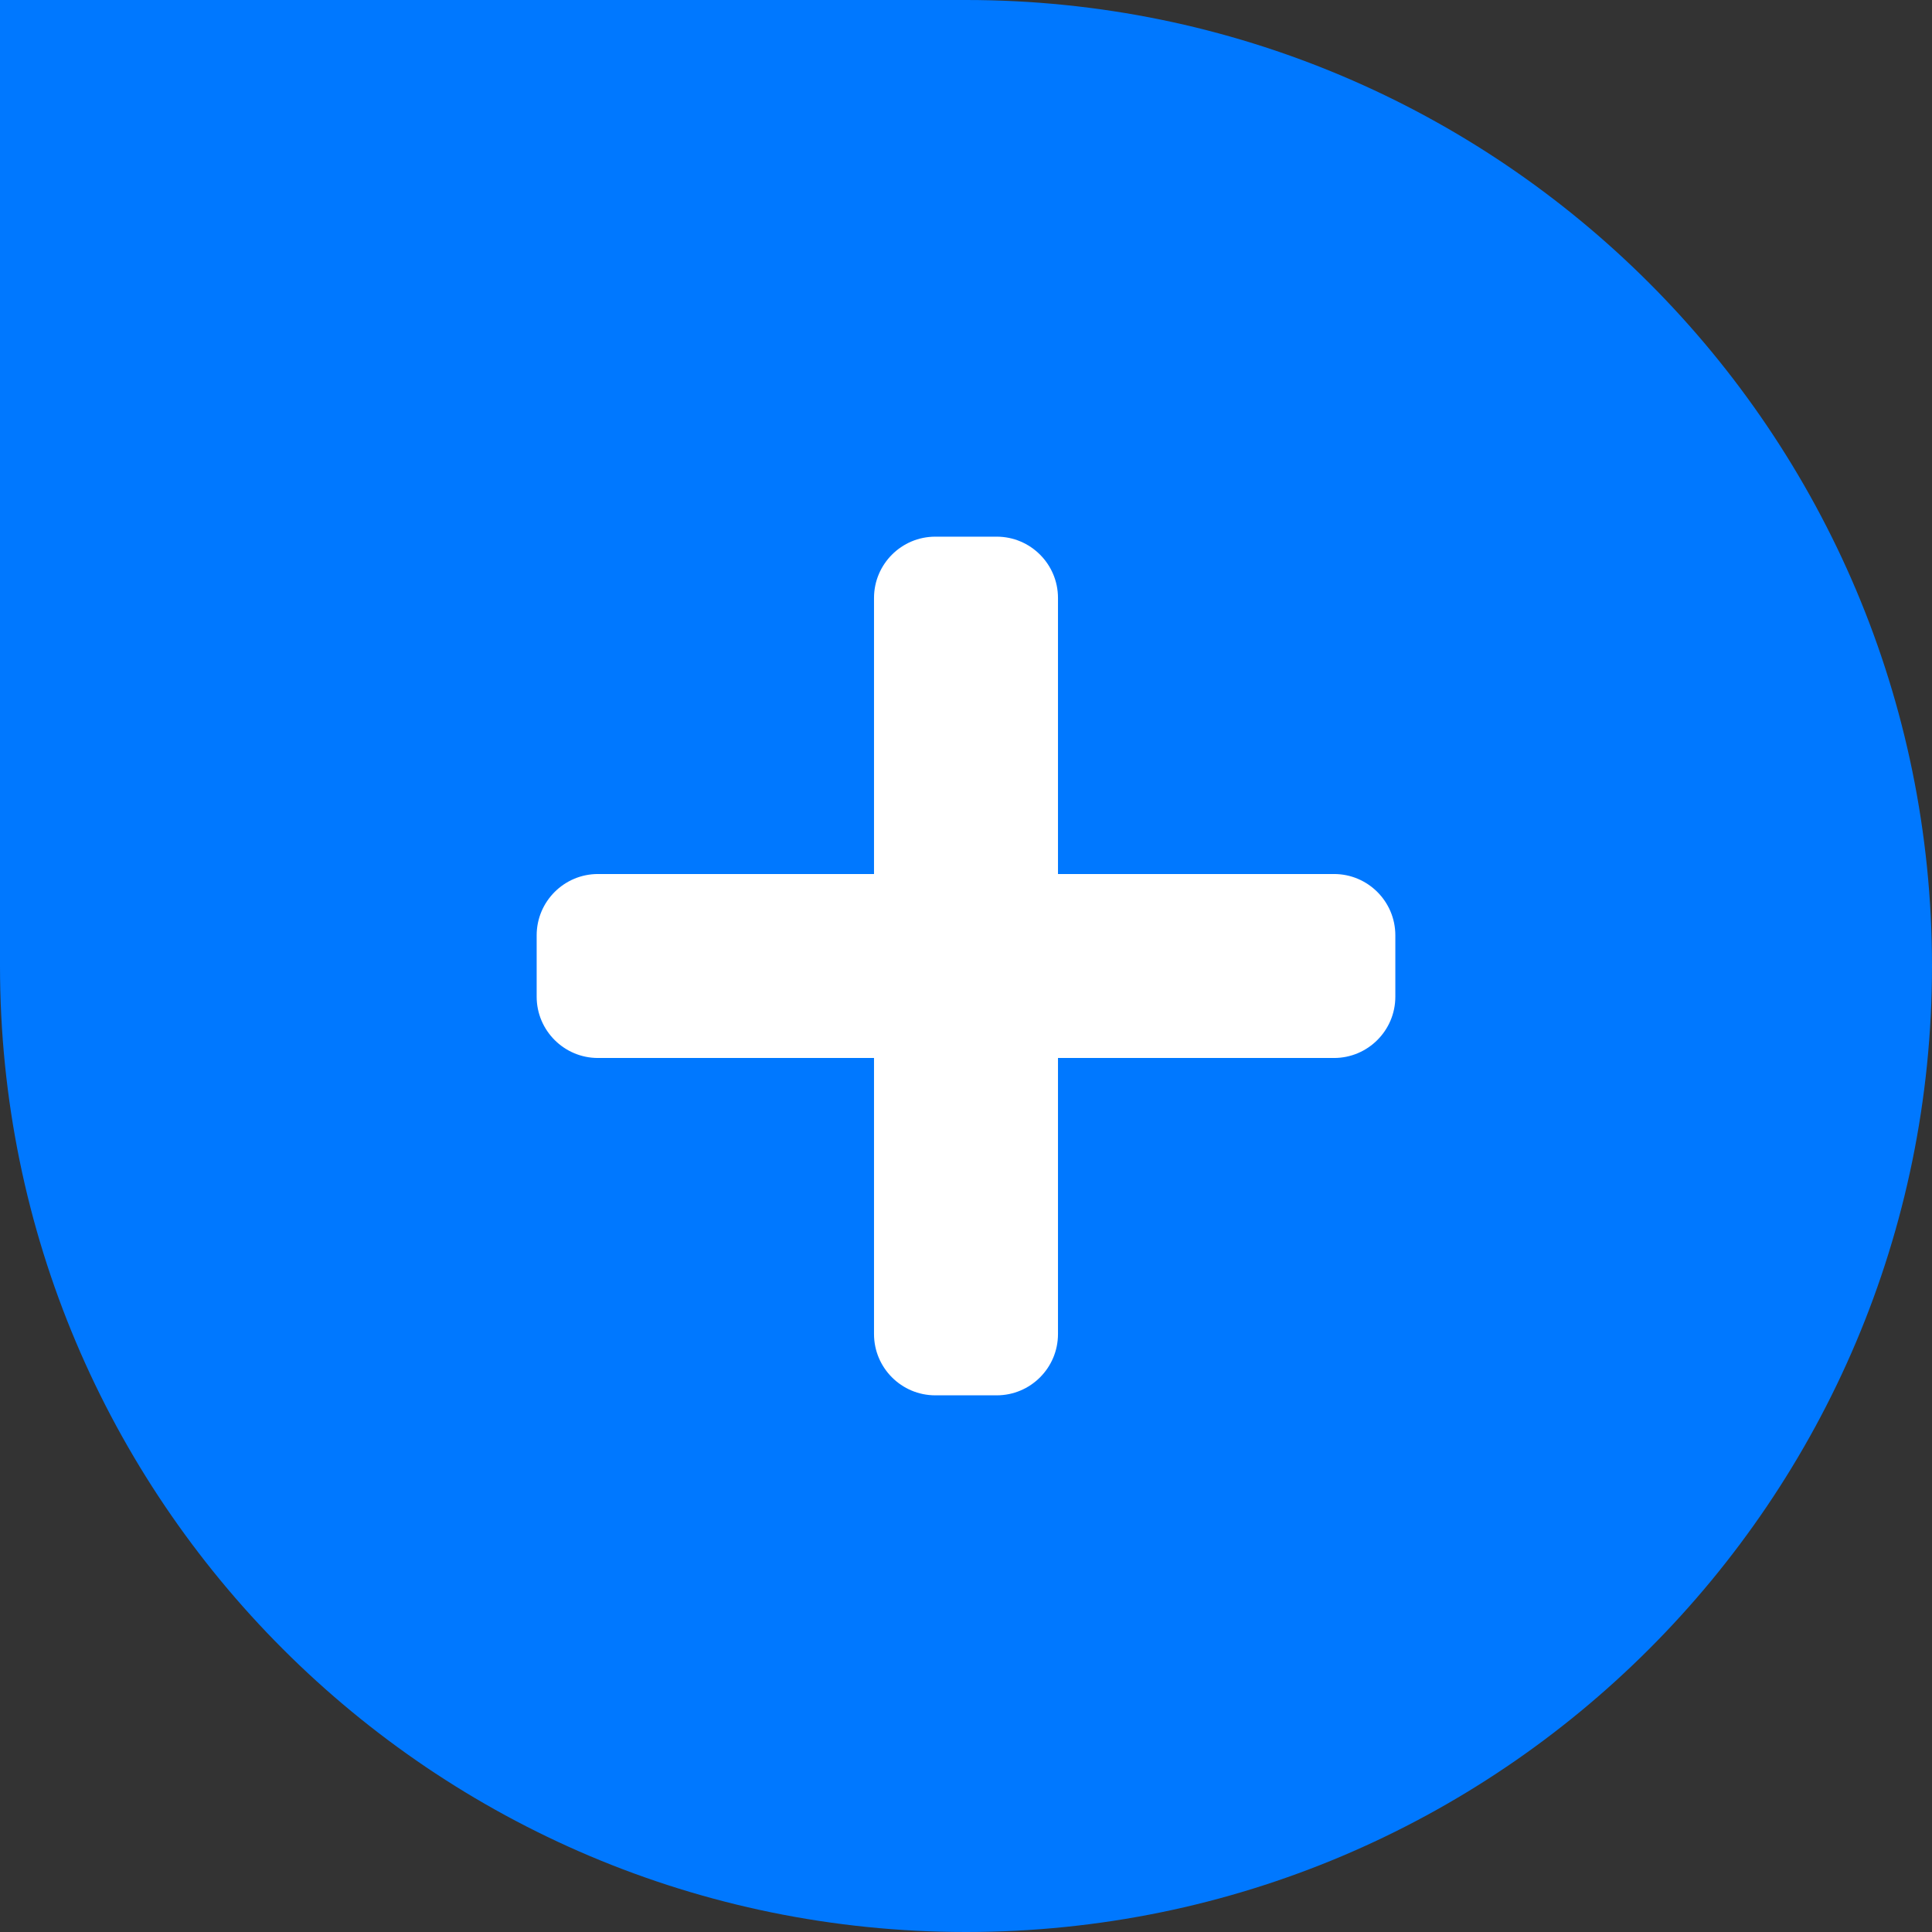 <svg width="18" height="18" viewBox="0 0 18 18" fill="none" xmlns="http://www.w3.org/2000/svg">
<rect x="0" y="0" width="18" height="18" fill="#333333" stroke="none"/>
<path d="M0 0H9C13.971 0 18 4.029 18 9C18 13.971 13.971 18 9 18C4.029 18 0 13.971 0 9V0Z" fill="#0078FF"/>
<path d="M12.429 8.143H9.857V5.571C9.857 5.256 9.601 5 9.286 5H8.714C8.399 5 8.143 5.256 8.143 5.571V8.143H5.571C5.256 8.143 5 8.399 5 8.714V9.286C5 9.601 5.256 9.857 5.571 9.857H8.143V12.429C8.143 12.744 8.399 13 8.714 13H9.286C9.601 13 9.857 12.744 9.857 12.429V9.857H12.429C12.744 9.857 13 9.601 13 9.286V8.714C13 8.399 12.744 8.143 12.429 8.143Z" fill="white"/>
</svg>
